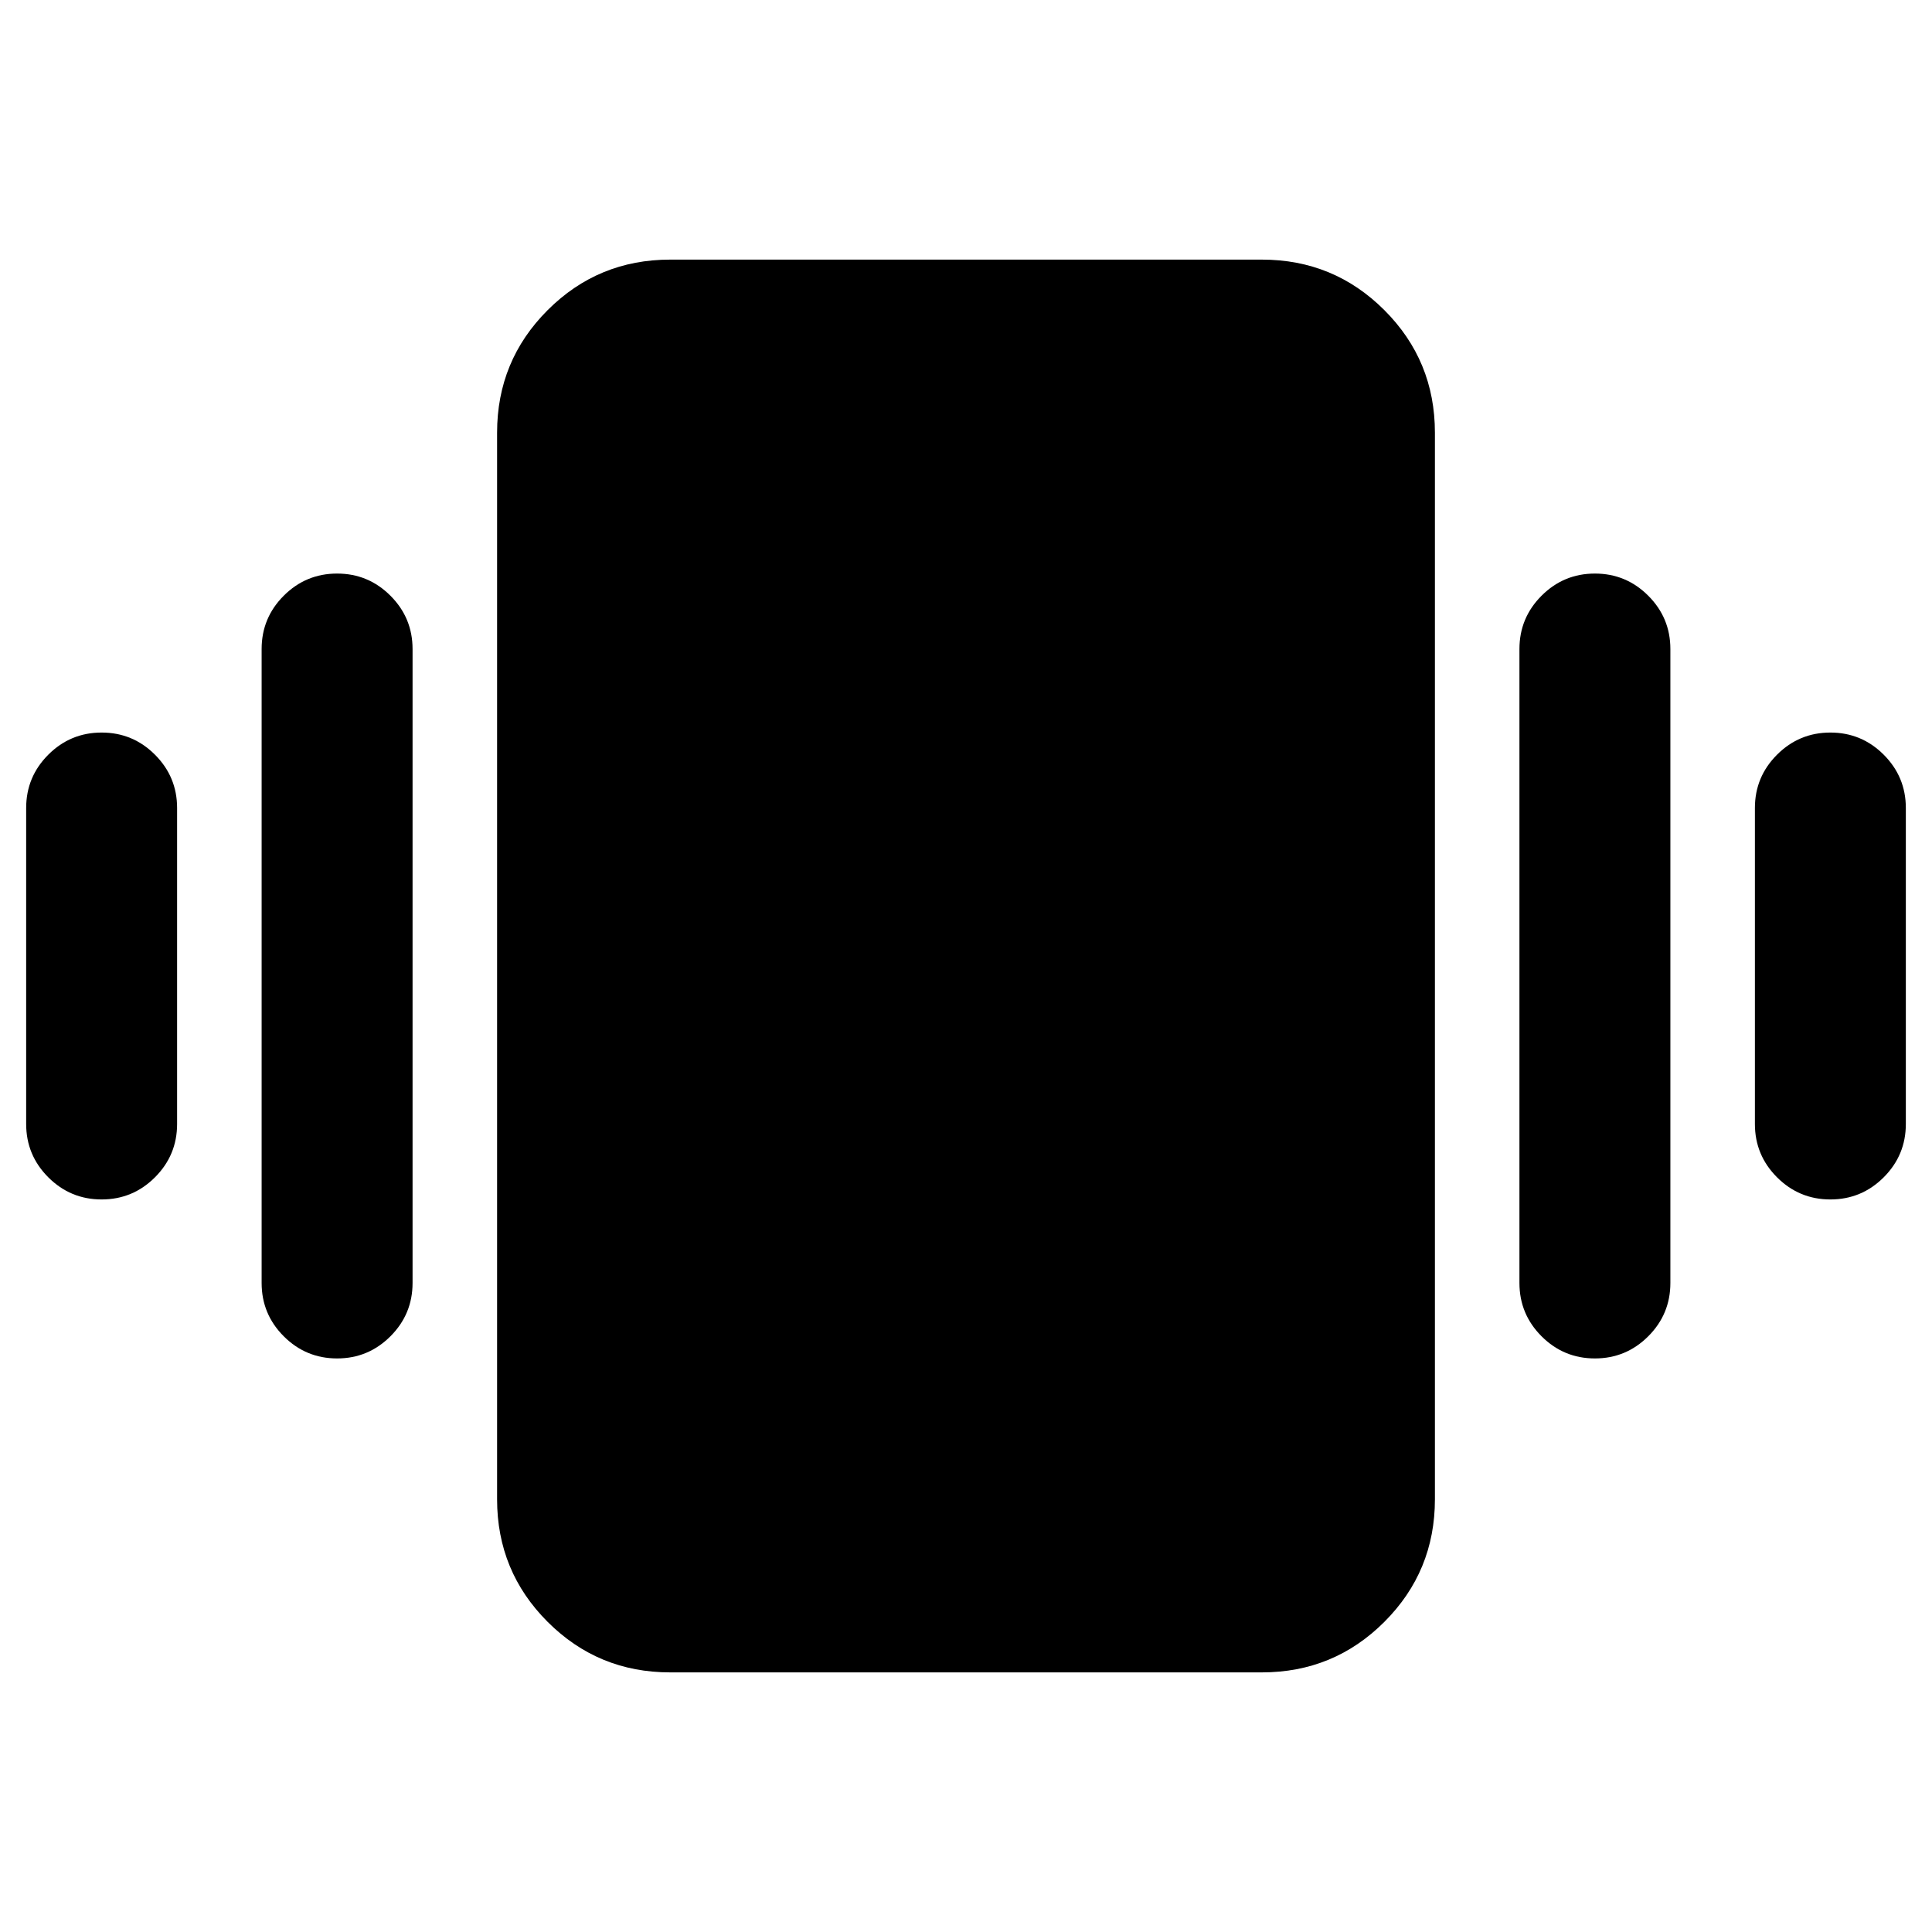 <svg xmlns="http://www.w3.org/2000/svg" height="24" viewBox="0 -960 960 960" width="24"><path d="M50.5-596Q66-596 77-585t11 26.5v157Q88-386 77-375t-26.5 11Q35-364 24-375t-11-26.5v-157Q13-574 24-585t26.5-11Zm117-79q15.5 0 26.5 11t11 26.5v315q0 15.5-11 26.5t-26.5 11q-15.5 0-26.5-11t-11-26.5v-315q0-15.5 11-26.5t26.5-11Zm742 79q15.5 0 26.5 11t11 26.5v157q0 15.5-11 26.5t-26.5 11q-15.5 0-26.5-11t-11-26.5v-157q0-15.5 11-26.5t26.5-11Zm-117-79q15.5 0 26.5 11t11 26.5v315q0 15.5-11 26.5t-26.5 11q-15.5 0-26.5-11t-11-26.5v-315q0-15.5 11-26.5t26.5-11ZM333-129q-35.78 0-60.89-25.11T247-215v-530q0-35.78 25.11-60.89T333-831h294q35.78 0 60.89 25.11T713-745v530q0 35.78-25.11 60.89T627-129H333Z"/></svg>